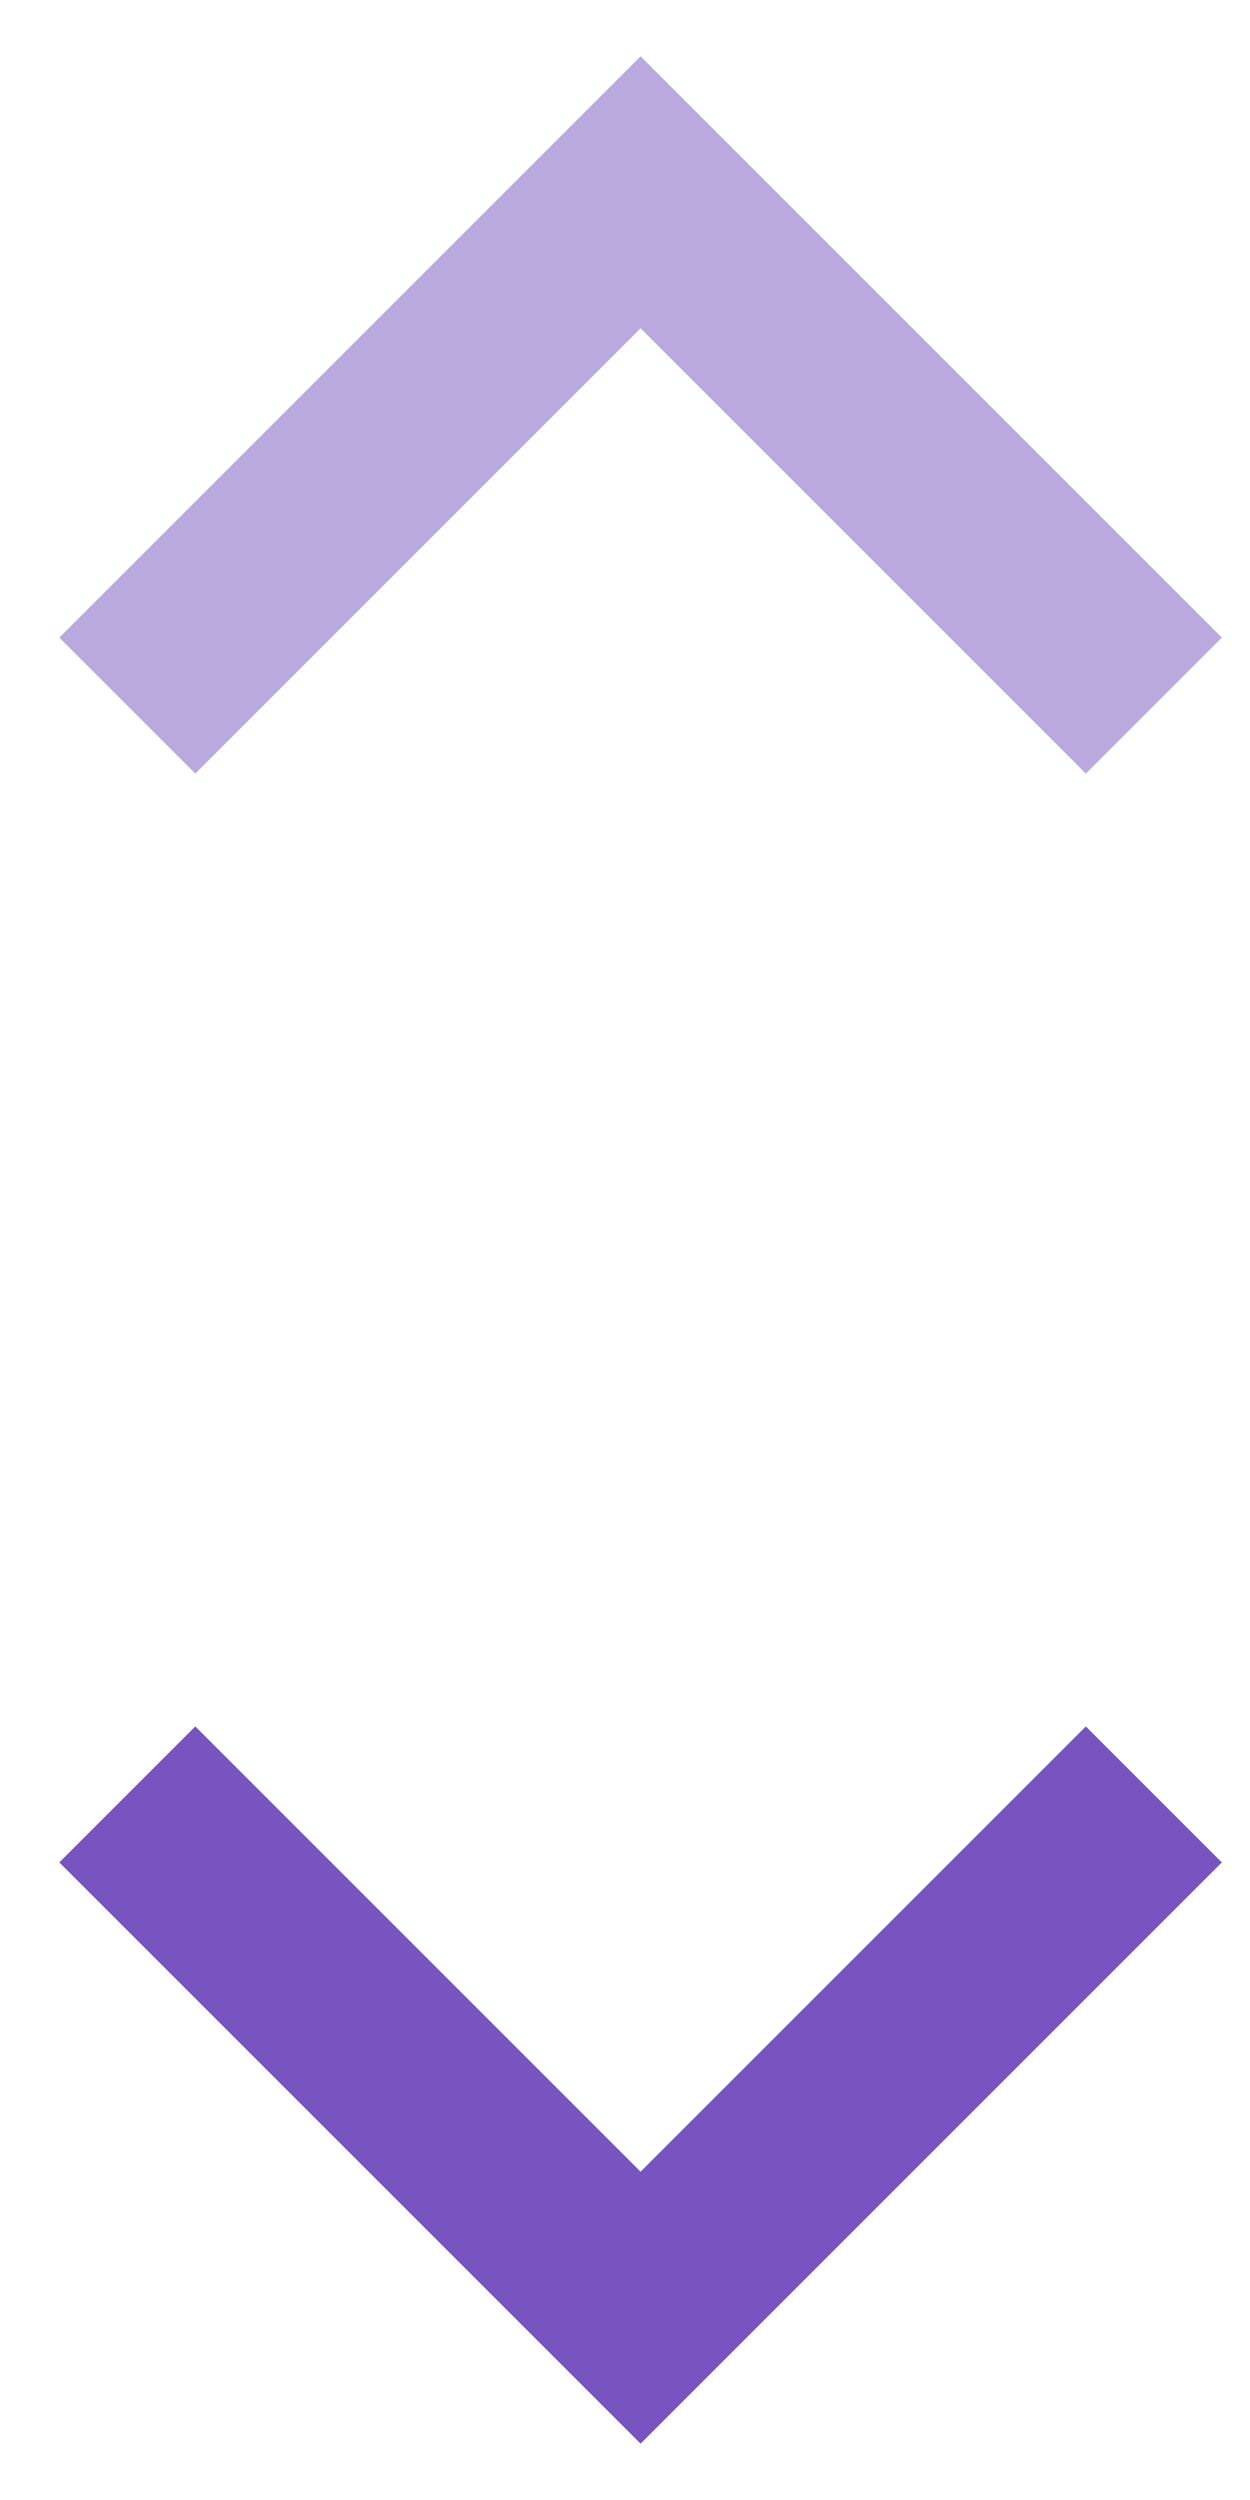 <svg width="13" height="26" viewBox="0 0 13 26" fill="none" xmlns="http://www.w3.org/2000/svg">
<g id="Group 5705">
<path id="Vector 2" opacity="0.5" d="M1.324 7.338L6.662 2L12 7.338" stroke="#7754BF" stroke-width="2"/>
<path id="Vector 3" d="M1.324 18.662L6.662 24L12 18.662" stroke="#7754BF" stroke-width="2"/>
</g>
</svg>
